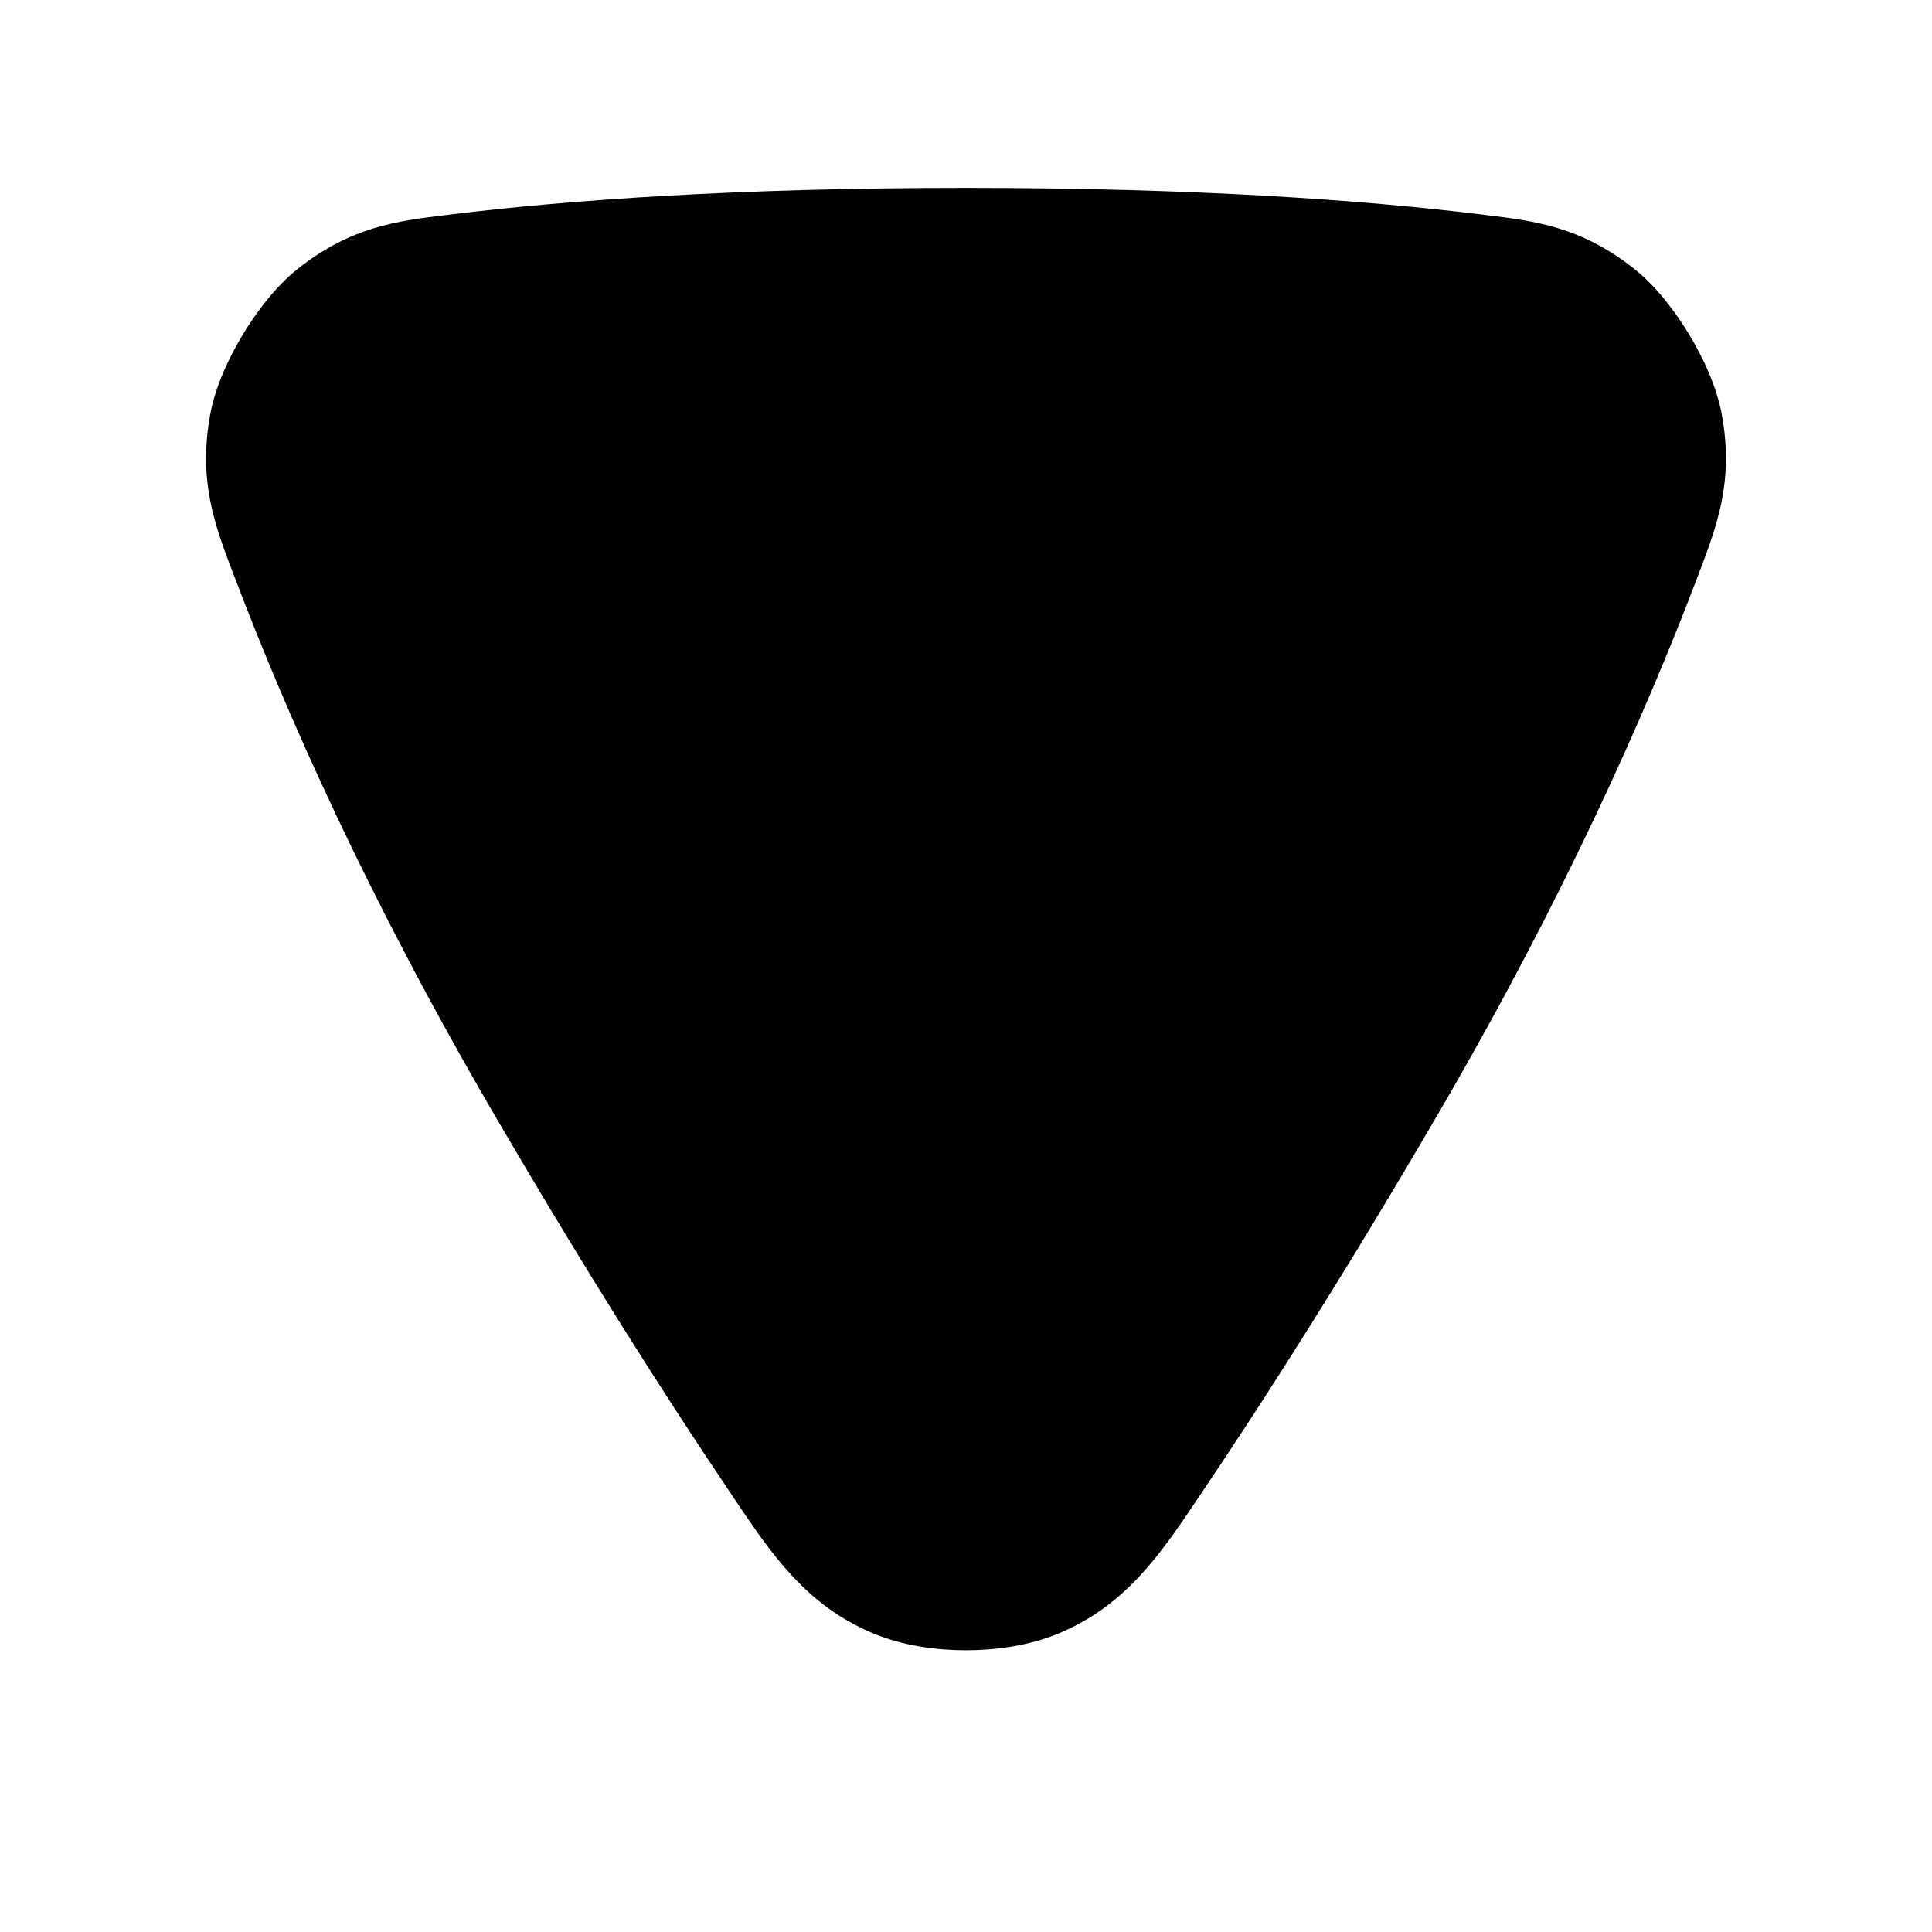 <svg width="24" height="24" viewBox="0 0 24 24" fill="none" xmlns="http://www.w3.org/2000/svg">
<path fill-rule="evenodd" clip-rule="evenodd" d="M13.144 20.294C12.778 20.445 12.364 20.5 12 20.5C11.636 20.5 11.222 20.445 10.856 20.294C10.012 19.946 9.575 19.294 9.102 18.588L9.022 18.468C8.241 17.309 7.271 15.783 6.136 13.838C4.562 11.14 3.548 8.839 2.921 7.186L2.897 7.125C2.669 6.525 2.46 5.976 2.611 5.151C2.676 4.793 2.851 4.43 3.017 4.155C3.184 3.879 3.424 3.555 3.71 3.331C4.369 2.814 4.933 2.745 5.553 2.67L5.607 2.663C7.066 2.485 9.143 2.334 12 2.334C14.857 2.334 16.934 2.485 18.393 2.663L18.448 2.67C19.067 2.745 19.631 2.814 20.29 3.331C20.576 3.555 20.816 3.879 20.983 4.155C21.149 4.43 21.324 4.793 21.389 5.151C21.54 5.976 21.331 6.525 21.103 7.125L21.08 7.186C20.452 8.839 19.438 11.14 17.864 13.838C16.729 15.783 15.759 17.309 14.978 18.468L14.898 18.588C14.425 19.294 13.988 19.946 13.144 20.294Z" fill="currentColor"/>
</svg>
